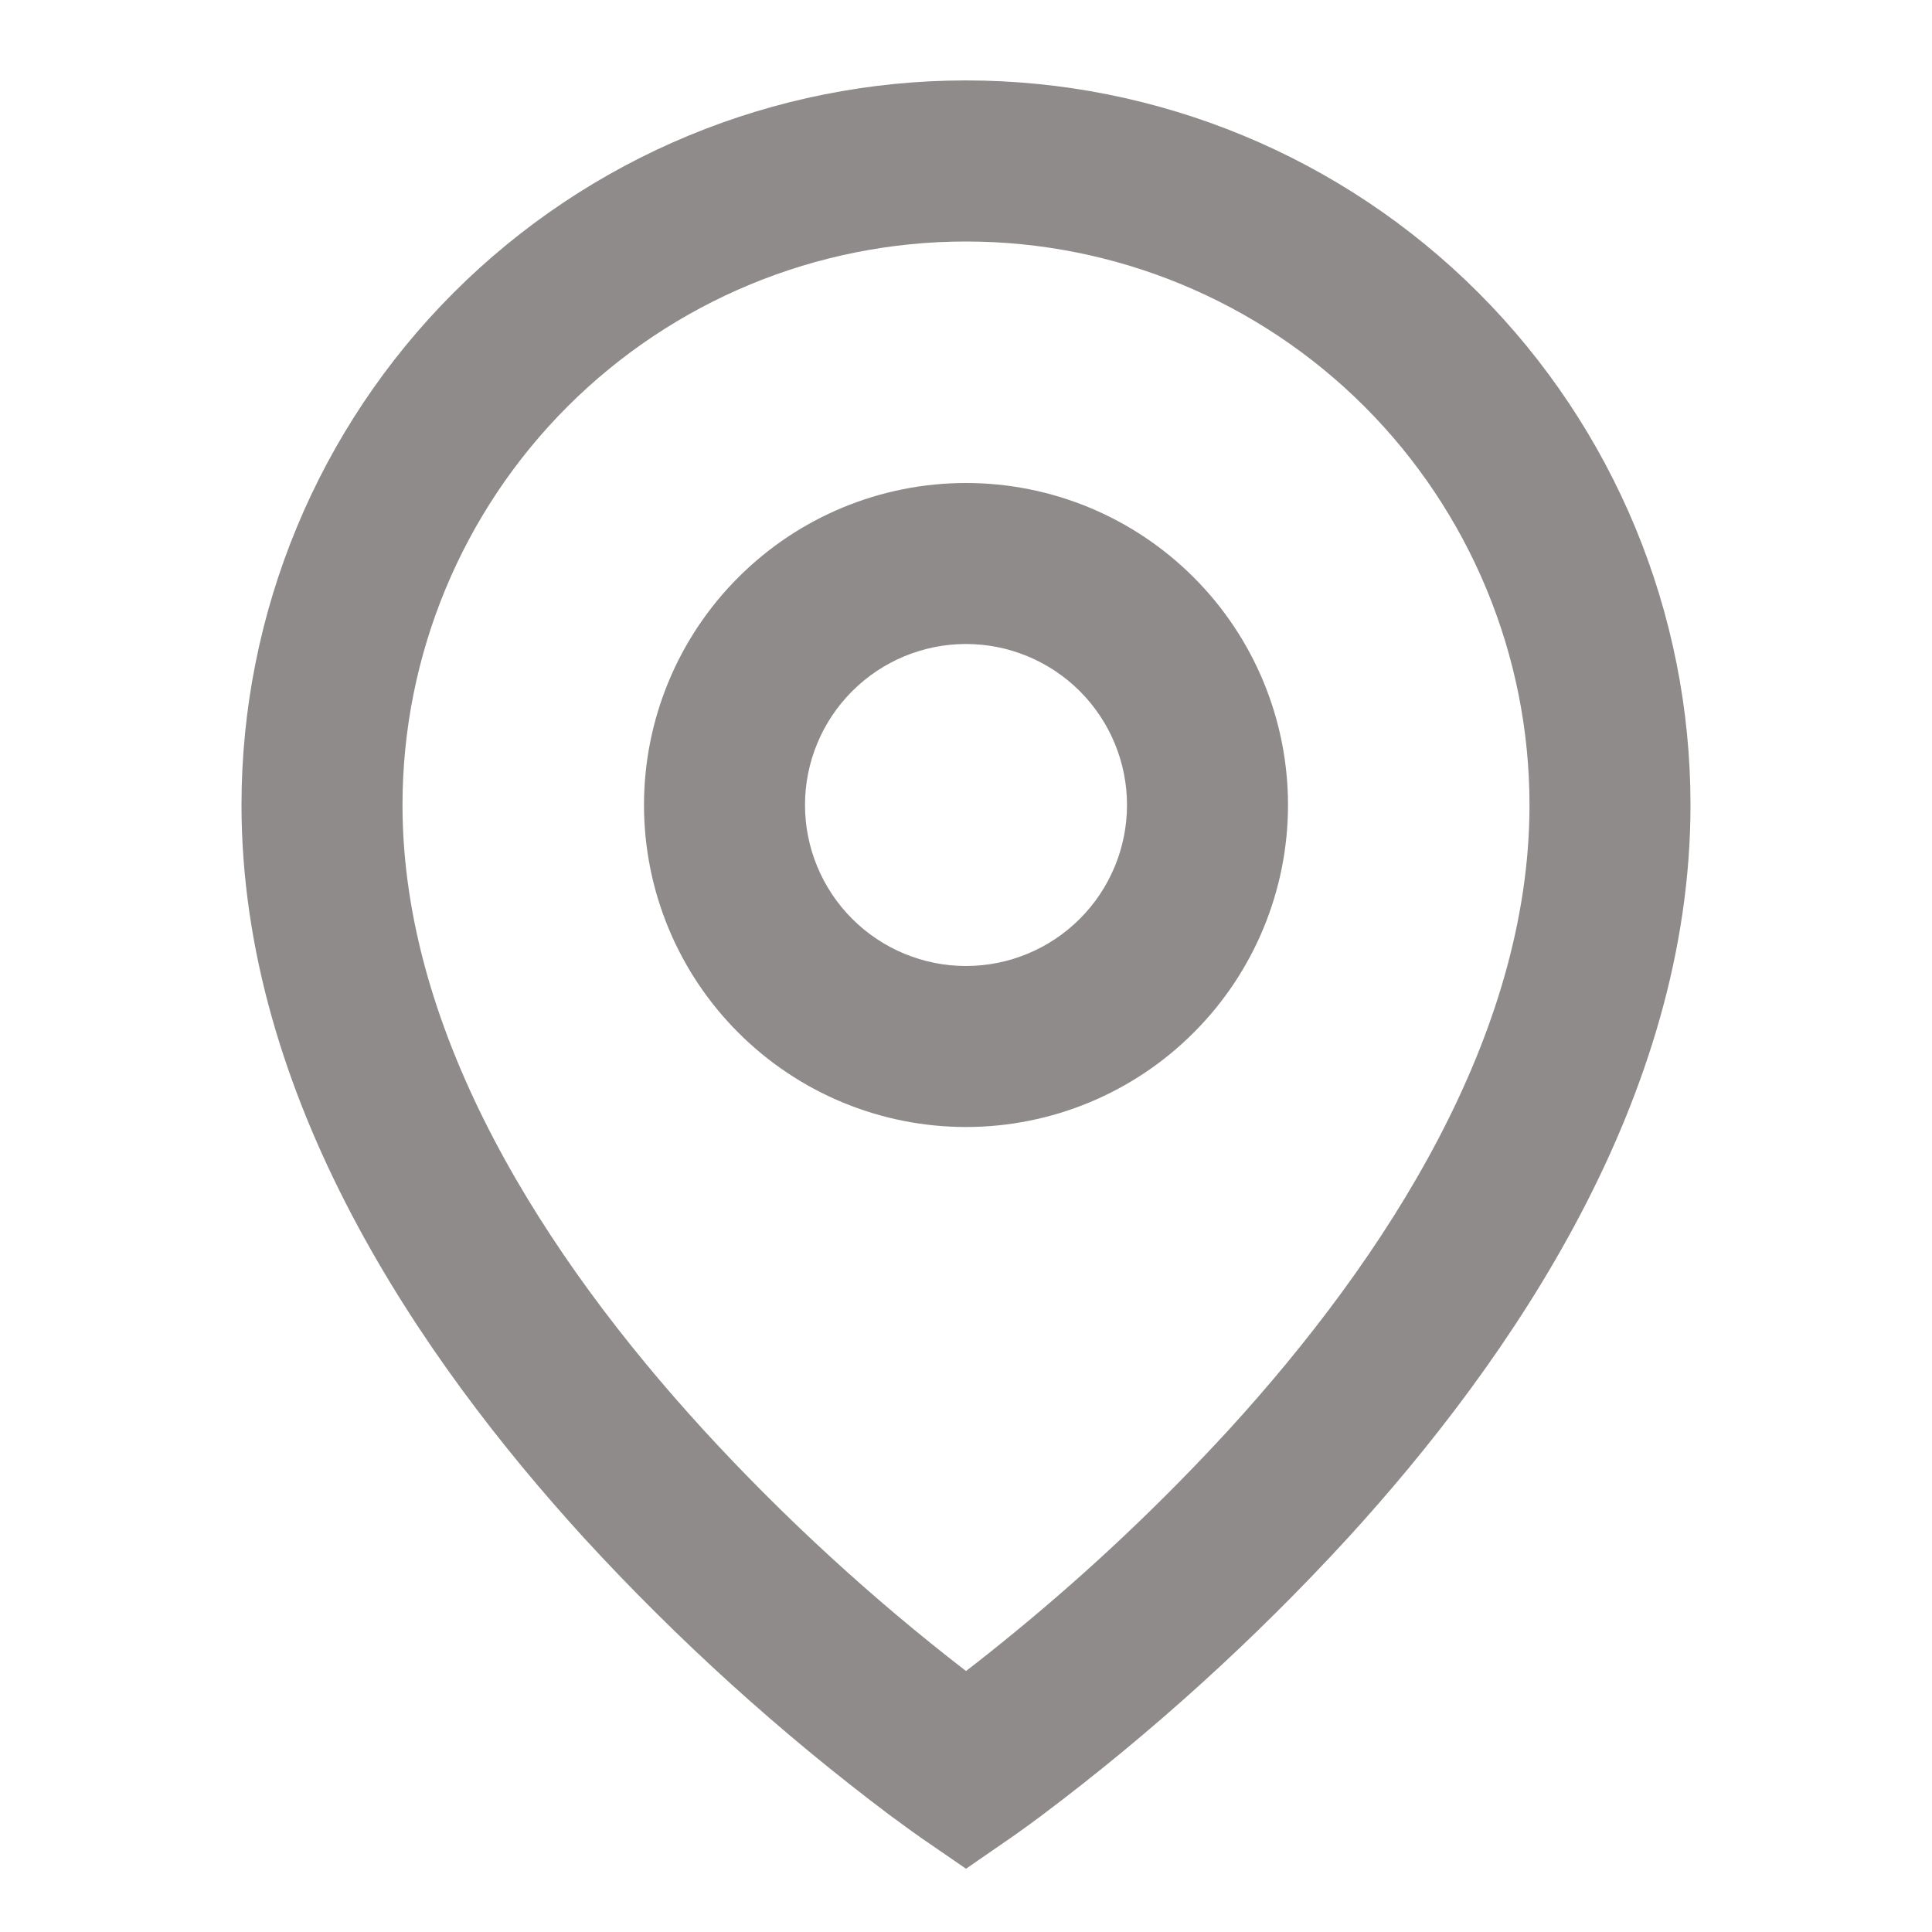 <svg xmlns="http://www.w3.org/2000/svg" xmlns:xlink="http://www.w3.org/1999/xlink" fill="none" version="1.1" width="24" height="24" viewBox="0 0 24 24"><defs><clipPath id="master_svg0_0_2204"><rect x="0" y="0" width="24" height="24" rx="0"/></clipPath></defs><g clip-path="url(#master_svg0_0_2204)"><g><path d="M12,3C10.143,3,8.363,3.738,7.05,5.05C5.737,6.363,5,8.143,5,10C5,12.862,6.782,15.623,8.738,17.762C9.738,18.852,10.829,19.854,12,20.758C12.175,20.624,12.38,20.461,12.615,20.268C13.555,19.496,14.439,18.66,15.262,17.764C17.218,15.623,19,12.863,19,10C19,8.143,18.262,6.363,16.95,5.05C15.637,3.738,13.857,3,12,3ZM12,23.214C12,23.214,11.433,22.824,11.433,22.824C11.433,22.824,11.43,22.822,11.43,22.822C11.43,22.822,11.424,22.817,11.424,22.817C11.424,22.817,11.404,22.803,11.404,22.803C11.404,22.803,11.329,22.75,11.329,22.75C11.329,22.75,11.059,22.553,11.059,22.553C9.691,21.525,8.42,20.373,7.262,19.113C5.218,16.875,3,13.636,3,9.999C3,7.612,3.948,5.323,5.636,3.635C7.324,1.947,9.613,0.999,12,0.999C14.387,0.999,16.676,1.947,18.364,3.635C20.052,5.323,21,7.612,21,9.999C21,13.636,18.782,16.876,16.738,19.111C15.58,20.371,14.31,21.523,12.942,22.551C12.828,22.636,12.713,22.72,12.597,22.802C12.597,22.802,12.576,22.816,12.576,22.816C12.576,22.816,12.57,22.821,12.57,22.821C12.57,22.821,12.568,22.822,12.568,22.822C12.568,22.822,12,23.214,12,23.214ZM12,8C11.47,8,10.961,8.211,10.586,8.586C10.211,8.961,10,9.47,10,10C10,10.53,10.211,11.039,10.586,11.414C10.961,11.789,11.47,12,12,12C12.53,12,13.039,11.789,13.414,11.414C13.789,11.039,14,10.53,14,10C14,9.47,13.789,8.961,13.414,8.586C13.039,8.211,12.53,8,12,8ZM8,10C8,8.939,8.421,7.922,9.172,7.172C9.922,6.421,10.939,6,12,6C13.061,6,14.078,6.421,14.828,7.172C15.579,7.922,16,8.939,16,10C16,11.061,15.579,12.078,14.828,12.828C14.078,13.579,13.061,14,12,14C10.939,14,9.922,13.579,9.172,12.828C8.421,12.078,8,11.061,8,10Z" fill="#908B8B" fill-opacity="1"/></g></g></svg>